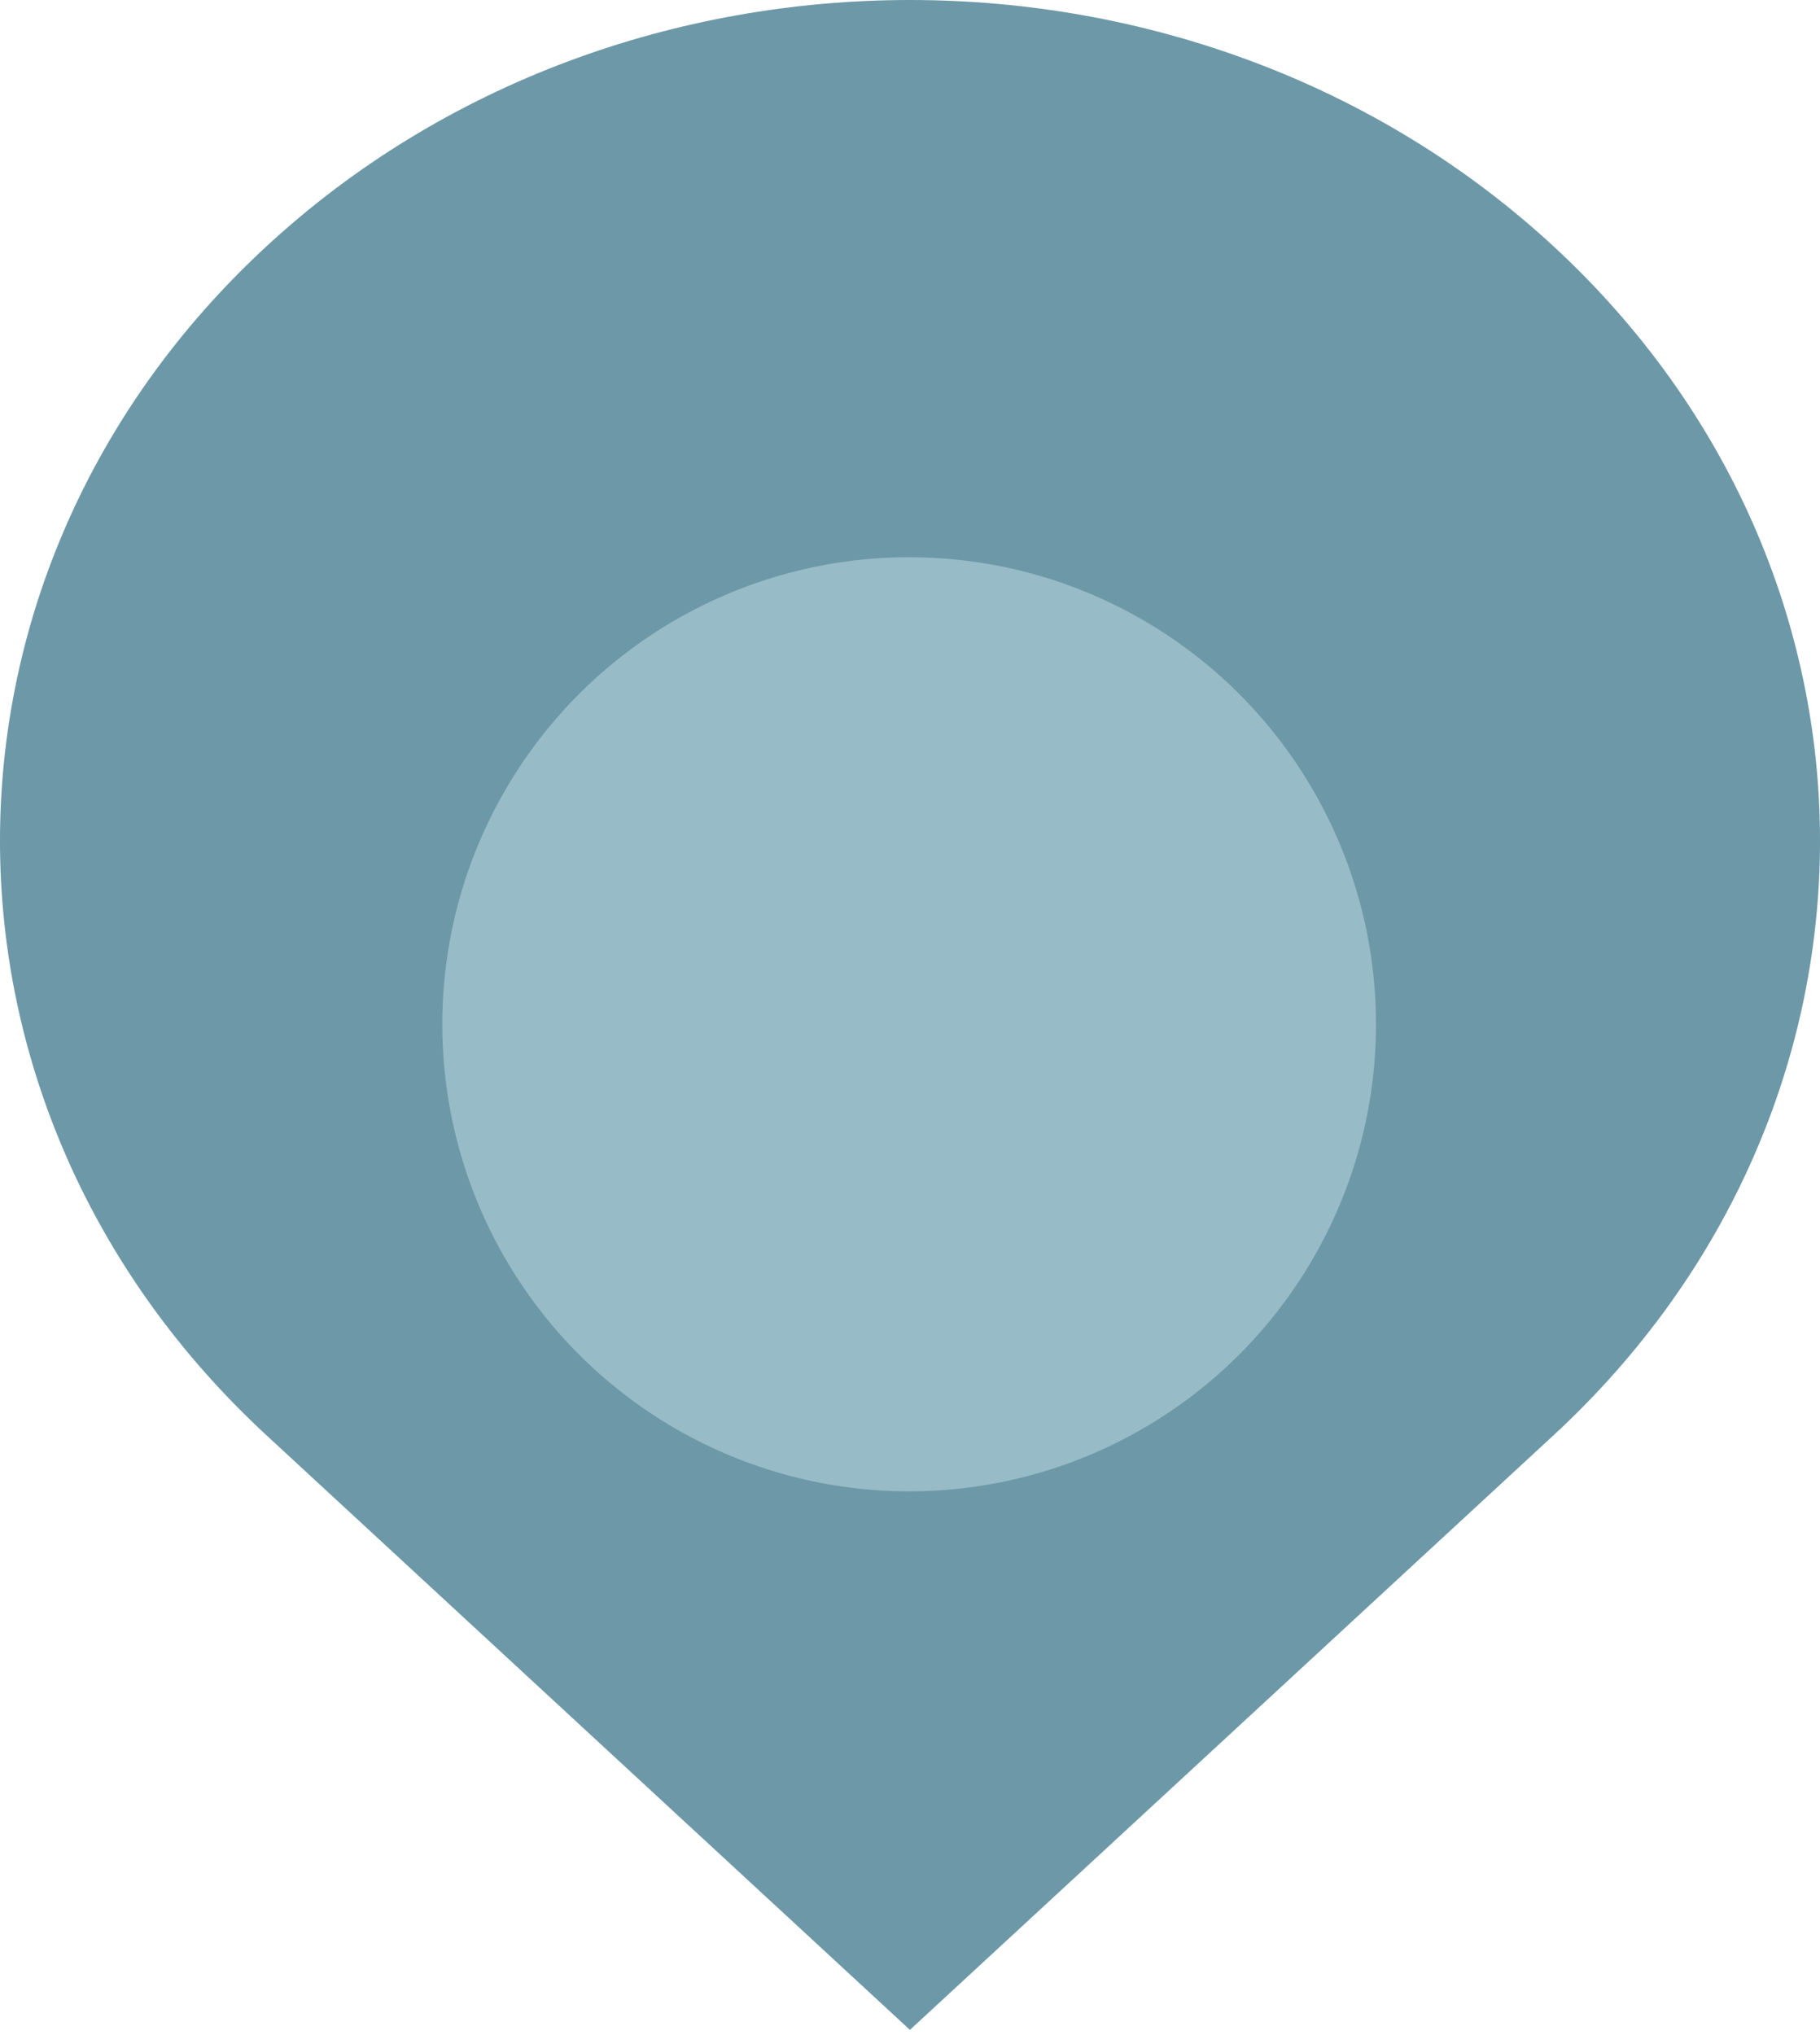 <svg width="51" height="57" viewBox="0 0 51 57" fill="none" xmlns="http://www.w3.org/2000/svg">
<path d="M43.531 6.897C33.573 -2.299 17.427 -2.299 7.469 6.897C-2.49 16.095 -2.49 31.006 7.469 40.202L25.498 56.854L43.531 40.202C53.49 31.006 53.49 16.095 43.531 6.897ZM25.498 31.419C23.369 31.419 21.37 30.641 19.863 29.229C16.755 26.311 16.755 21.565 19.863 18.648C21.367 17.235 23.369 16.457 25.498 16.457C27.628 16.457 29.63 17.235 31.134 18.648C34.242 21.565 34.242 26.314 31.134 29.229C29.63 30.641 27.628 31.419 25.498 31.419Z" fill="#6D98A7"/>
<ellipse cx="25.648" cy="24.835" rx="10.318" ry="9.215" fill="#6D98A7"/>
<g filter="url(#filter0_d_43_245)">
<circle cx="25.476" cy="24.689" r="13.082" fill="#97BBC7"/>
</g>
<defs>
<filter id="filter0_d_43_245" x="8.394" y="11.607" width="34.165" height="34.165" filterUnits="userSpaceOnUse" color-interpolation-filters="sRGB">
<feFlood flood-opacity="0" result="BackgroundImageFix"/>
<feColorMatrix in="SourceAlpha" type="matrix" values="0 0 0 0 0 0 0 0 0 0 0 0 0 0 0 0 0 0 127 0" result="hardAlpha"/>
<feOffset dy="4"/>
<feGaussianBlur stdDeviation="2"/>
<feComposite in2="hardAlpha" operator="out"/>
<feColorMatrix type="matrix" values="0 0 0 0 0 0 0 0 0 0 0 0 0 0 0 0 0 0 0.25 0"/>
<feBlend mode="normal" in2="BackgroundImageFix" result="effect1_dropShadow_43_245"/>
<feBlend mode="normal" in="SourceGraphic" in2="effect1_dropShadow_43_245" result="shape"/>
</filter>
</defs>
</svg>
